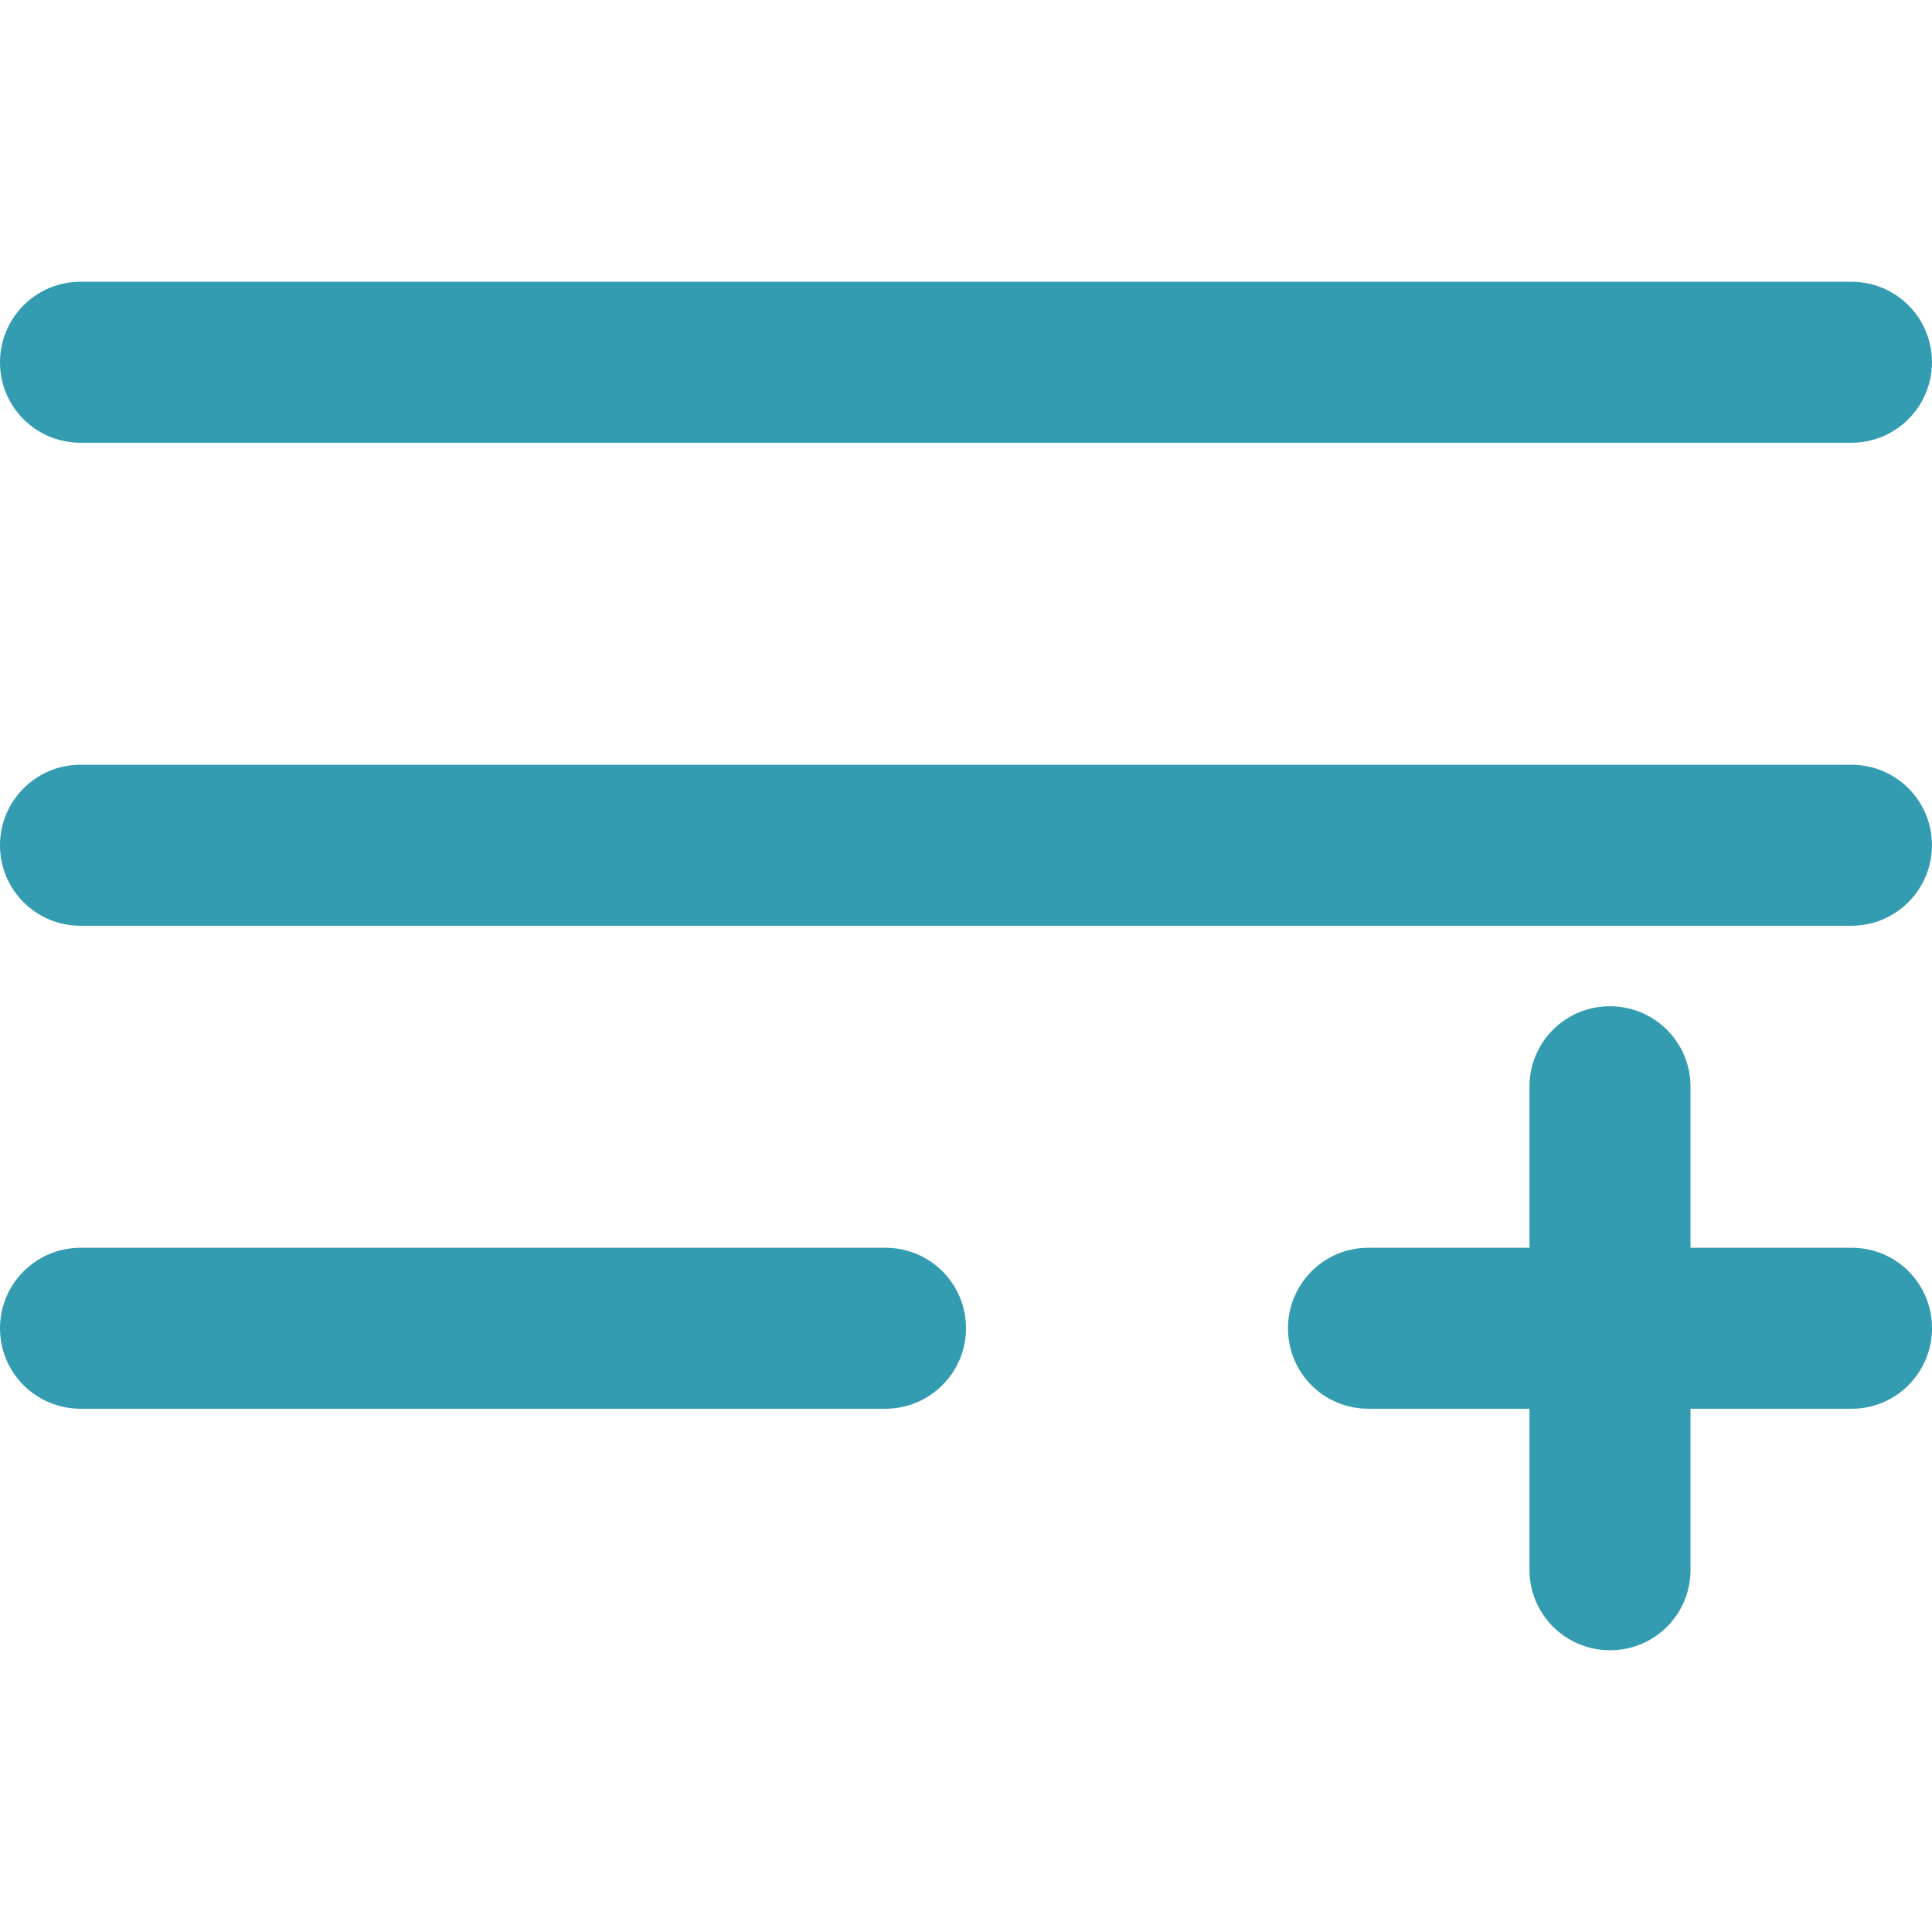 <?xml version="1.0" encoding="UTF-8"?>
<svg width="1200pt" height="1200pt" version="1.1" viewBox="0 0 1200 1200" xmlns="http://www.w3.org/2000/svg">
 <path d="m1050 775v-100.15c0-27.488-22.387-49.852-50-49.852-27.809 0-50 22.32-50 49.852v100.15h-100.15c-27.488 0-49.852 22.387-49.852 50 0 27.809 22.32 50 49.852 50h100.15v100.15c0 27.488 22.387 49.852 50 49.852 27.809 0 50-22.32 50-49.852v-100.15h100.15c27.488 0 49.852-22.387 49.852-50 0-27.809-22.32-50-49.852-50zm-1050-550c0-27.613 22.375-50 50.035-50h1099.9c27.633 0 50.035 22.191 50.035 50 0 27.613-22.375 50-50.035 50h-1099.9c-27.633 0-50.035-22.191-50.035-50zm0 300c0-27.613 22.375-50 50.035-50h1099.9c27.633 0 50.035 22.191 50.035 50 0 27.613-22.375 50-50.035 50h-1099.9c-27.633 0-50.035-22.191-50.035-50zm0 300c0-27.613 22.426-50 50.125-50h499.75c27.684 0 50.125 22.191 50.125 50 0 27.613-22.426 50-50.125 50h-499.75c-27.684 0-50.125-22.191-50.125-50z" fill="#339cb1" fill-rule="evenodd"/>
</svg>
